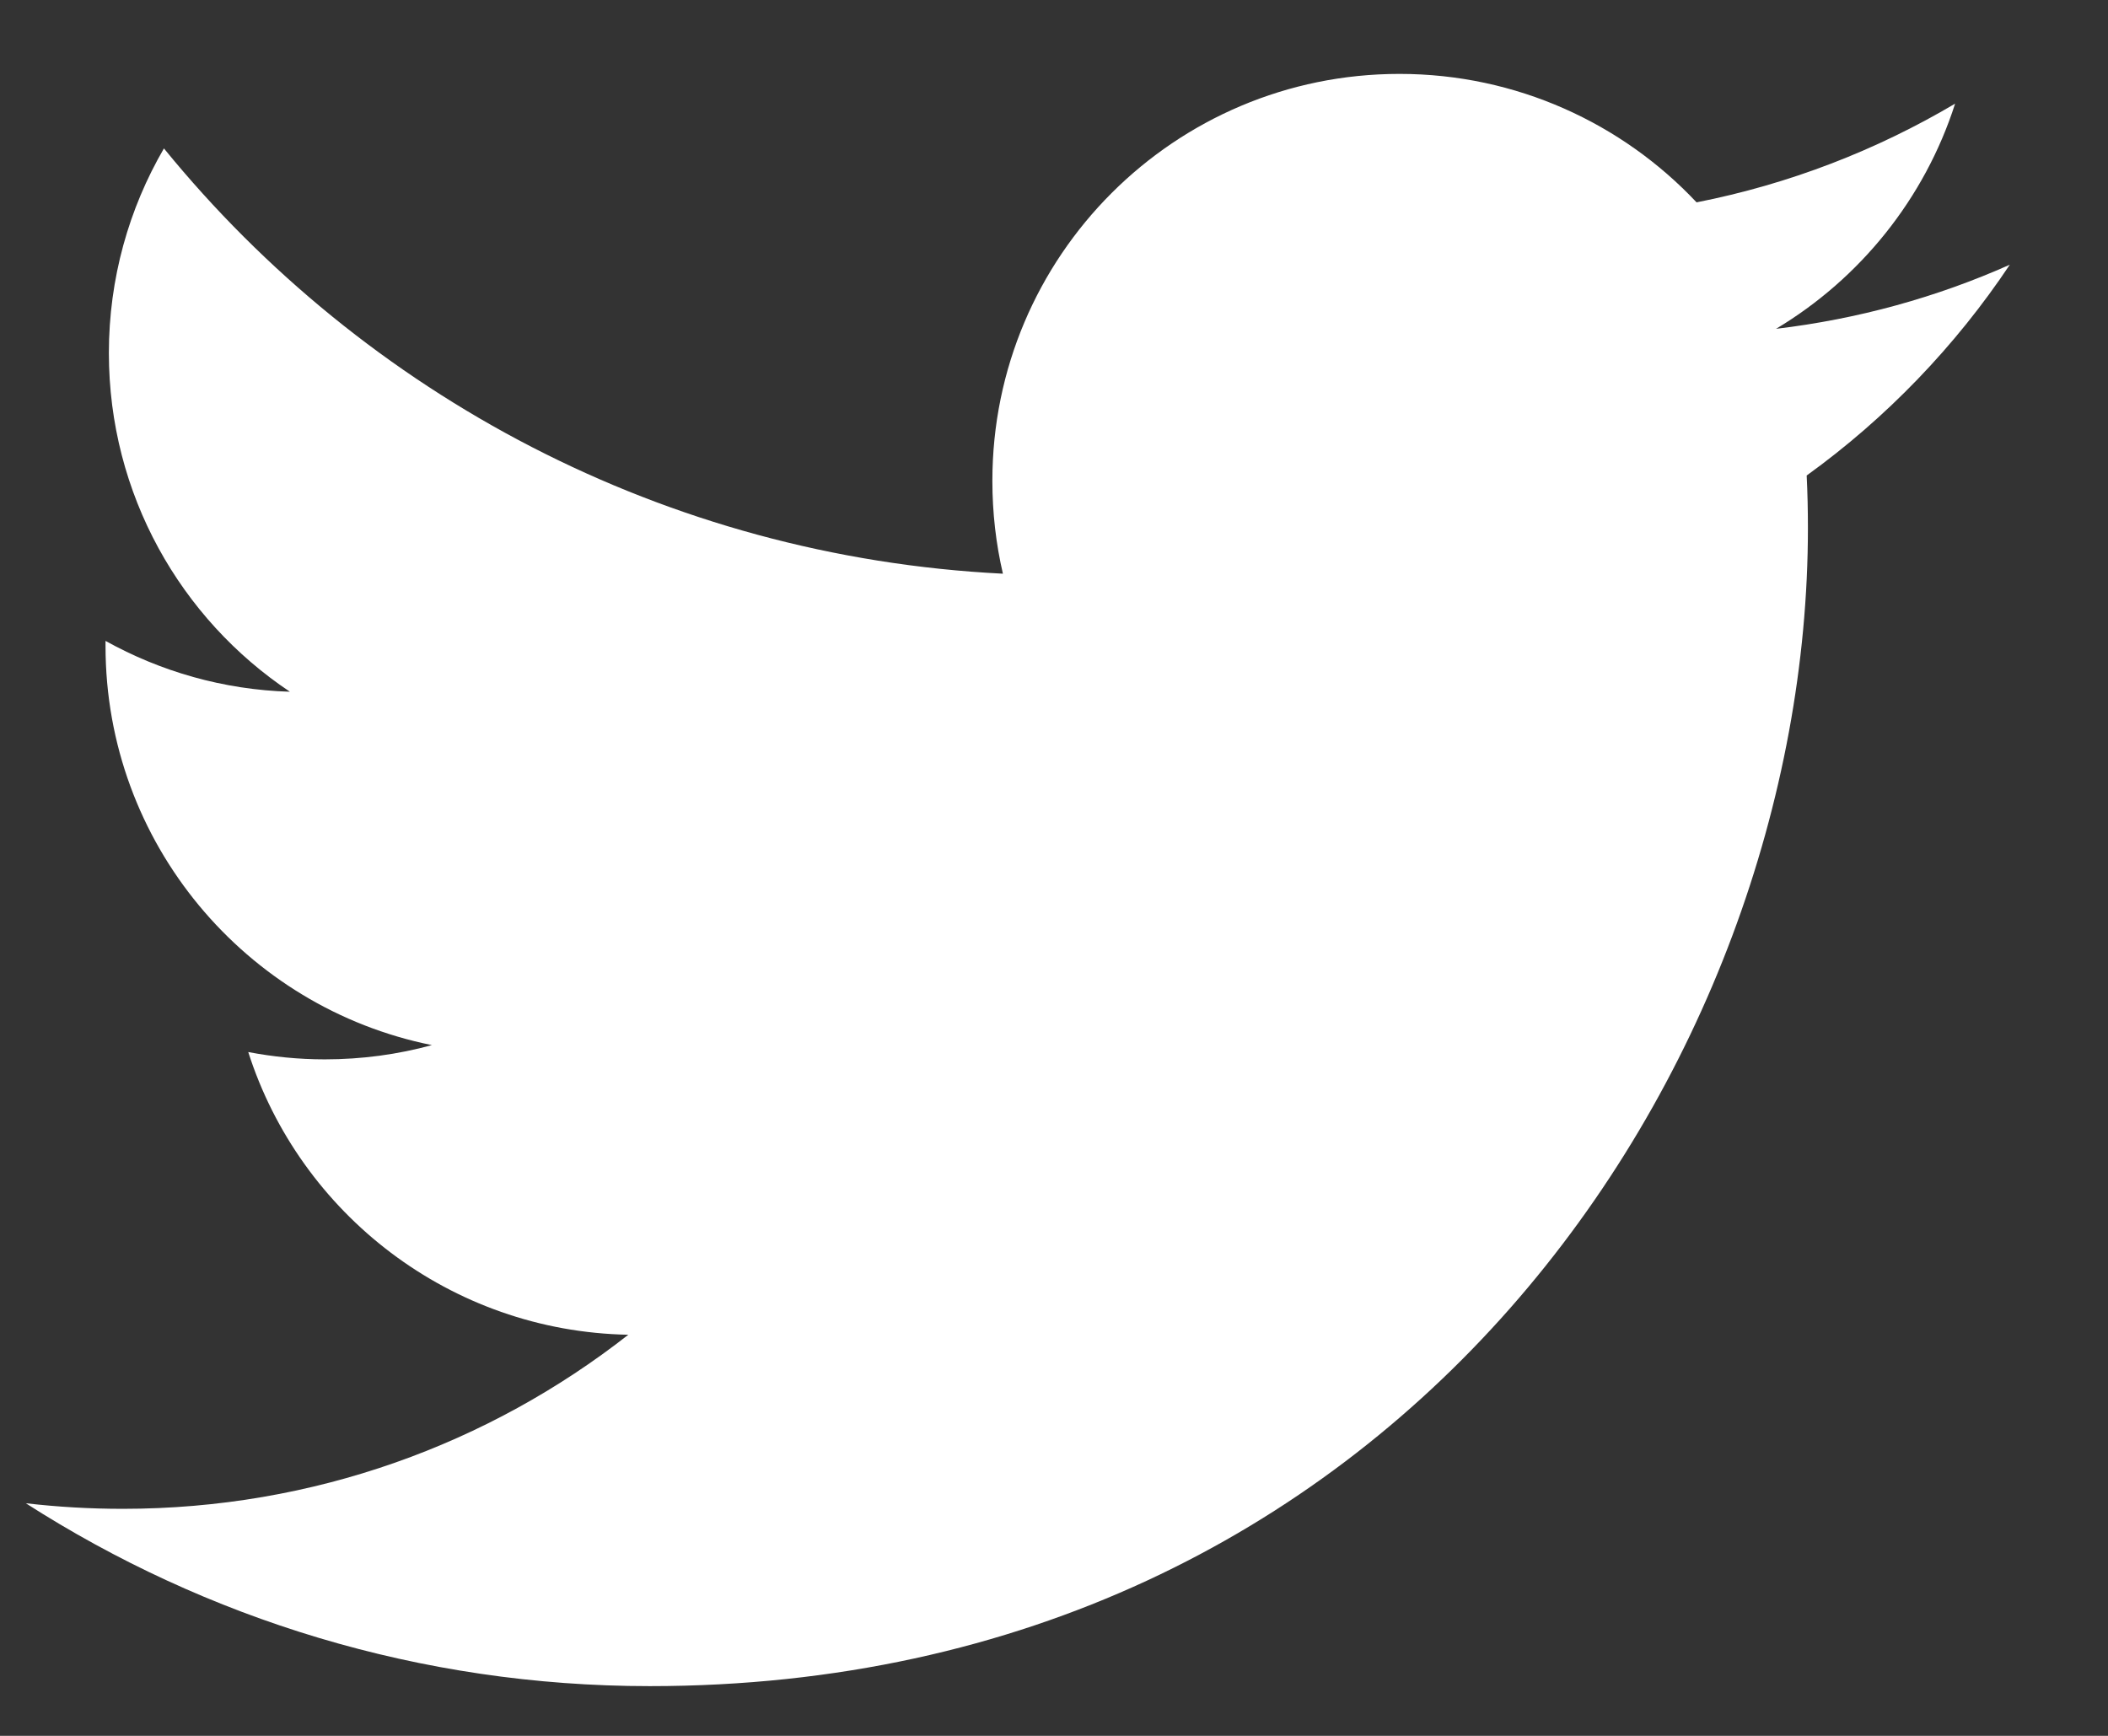 <?xml version="1.0" encoding="UTF-8" standalone="no"?>
<svg width="17px" height="14px" viewBox="0 0 17 14" version="1.1" xmlns="http://www.w3.org/2000/svg" xmlns:xlink="http://www.w3.org/1999/xlink" xmlns:sketch="http://www.bohemiancoding.com/sketch/ns">
    <rect x="0" y="0" width="17" height="14" fill="#333333" stroke="none"/>
    <!-- Generator: Sketch 3.0.4 (8053) - http://www.bohemiancoding.com/sketch -->
    <title>twitter</title>
    <desc>Created with Sketch.</desc>
    <defs></defs>
    <g id="Page-1" stroke="none" stroke-width="1" fill="none" fill-rule="evenodd" sketch:type="MSPage">
        <g id="Landscape-Retina" sketch:type="MSArtboardGroup" transform="translate(-990, -950)" fill="#FFFFFF">
            <g id="twitter" sketch:type="MSLayerGroup" transform="translate(990, 951)">
                <path d="M16.208,1.135 C15.62,1.397 14.987,1.573 14.323,1.652 C15.001,1.246 15.521,0.603 15.767,-0.164 C15.132,0.212 14.429,0.485 13.682,0.632 C13.083,-0.005 12.229,-0.404 11.286,-0.404 C9.473,-0.404 8.003,1.065 8.003,2.878 C8.003,3.136 8.032,3.386 8.088,3.627 C5.36,3.49 2.94,2.183 1.322,0.197 C1.04,0.682 0.878,1.246 0.878,1.847 C0.878,2.986 1.457,3.991 2.338,4.579 C1.8,4.563 1.294,4.415 0.851,4.169 L0.851,4.21 C0.851,5.8 1.983,7.127 3.483,7.429 C3.209,7.504 2.919,7.544 2.619,7.544 C2.407,7.544 2.202,7.523 2.002,7.485 C2.419,8.789 3.632,9.738 5.067,9.765 C3.944,10.645 2.53,11.169 0.991,11.169 C0.727,11.169 0.466,11.154 0.208,11.124 C1.661,12.055 3.386,12.599 5.24,12.599 C11.278,12.599 14.58,7.597 14.58,3.259 C14.58,3.117 14.577,2.975 14.57,2.835 C15.212,2.372 15.769,1.793 16.208,1.135" id="Fill-2" sketch:type="MSShapeGroup"></path>
            </g>
        </g>
    </g>
</svg>